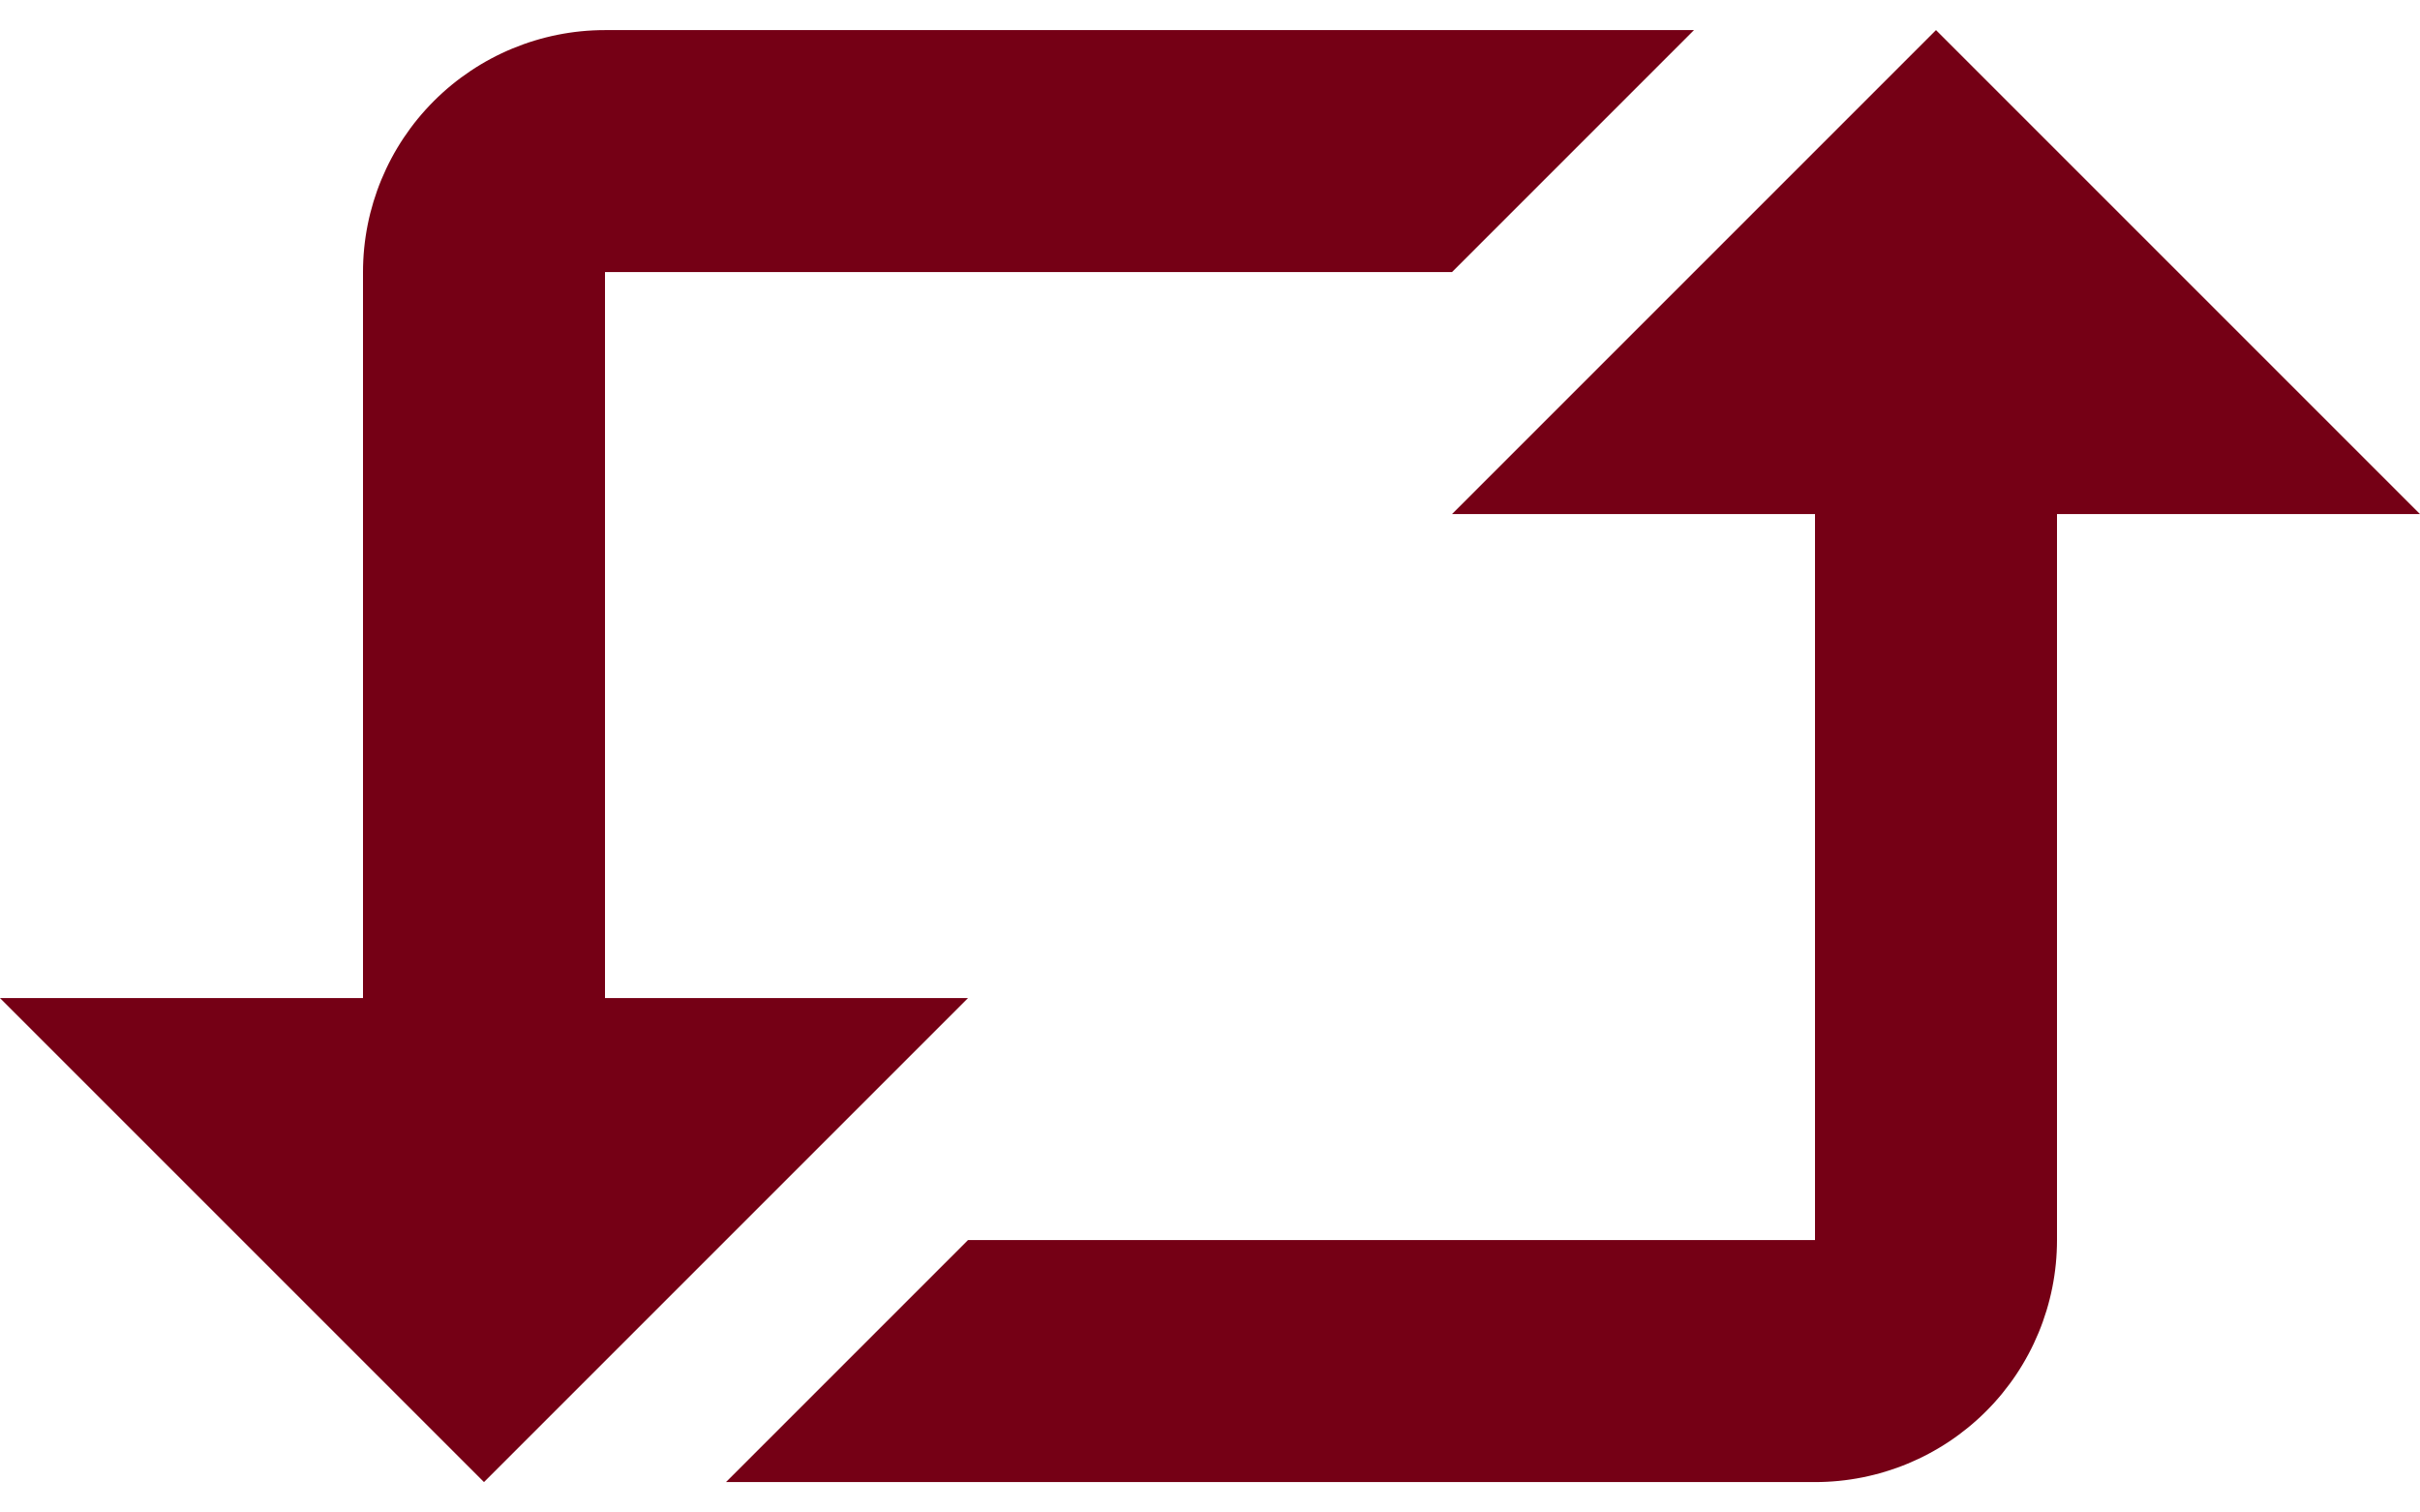 <svg width="32" height="20" viewBox="0 0 32 20" fill="none" xmlns="http://www.w3.org/2000/svg">
<path d="M8 0.398C7.151 0.398 6.337 0.736 5.737 1.336C5.137 1.936 4.8 2.75 4.8 3.598V13.198H0L6.4 19.598L12.8 13.198H8V3.598H19.2L22.4 0.398H8ZM24 6.798H19.2L25.6 0.398L32 6.798H27.2V16.398C27.2 17.247 26.863 18.061 26.263 18.661C25.663 19.261 24.849 19.598 24 19.598H9.6L12.8 16.398H24V6.798Z" fill="#750015"/>
</svg>
